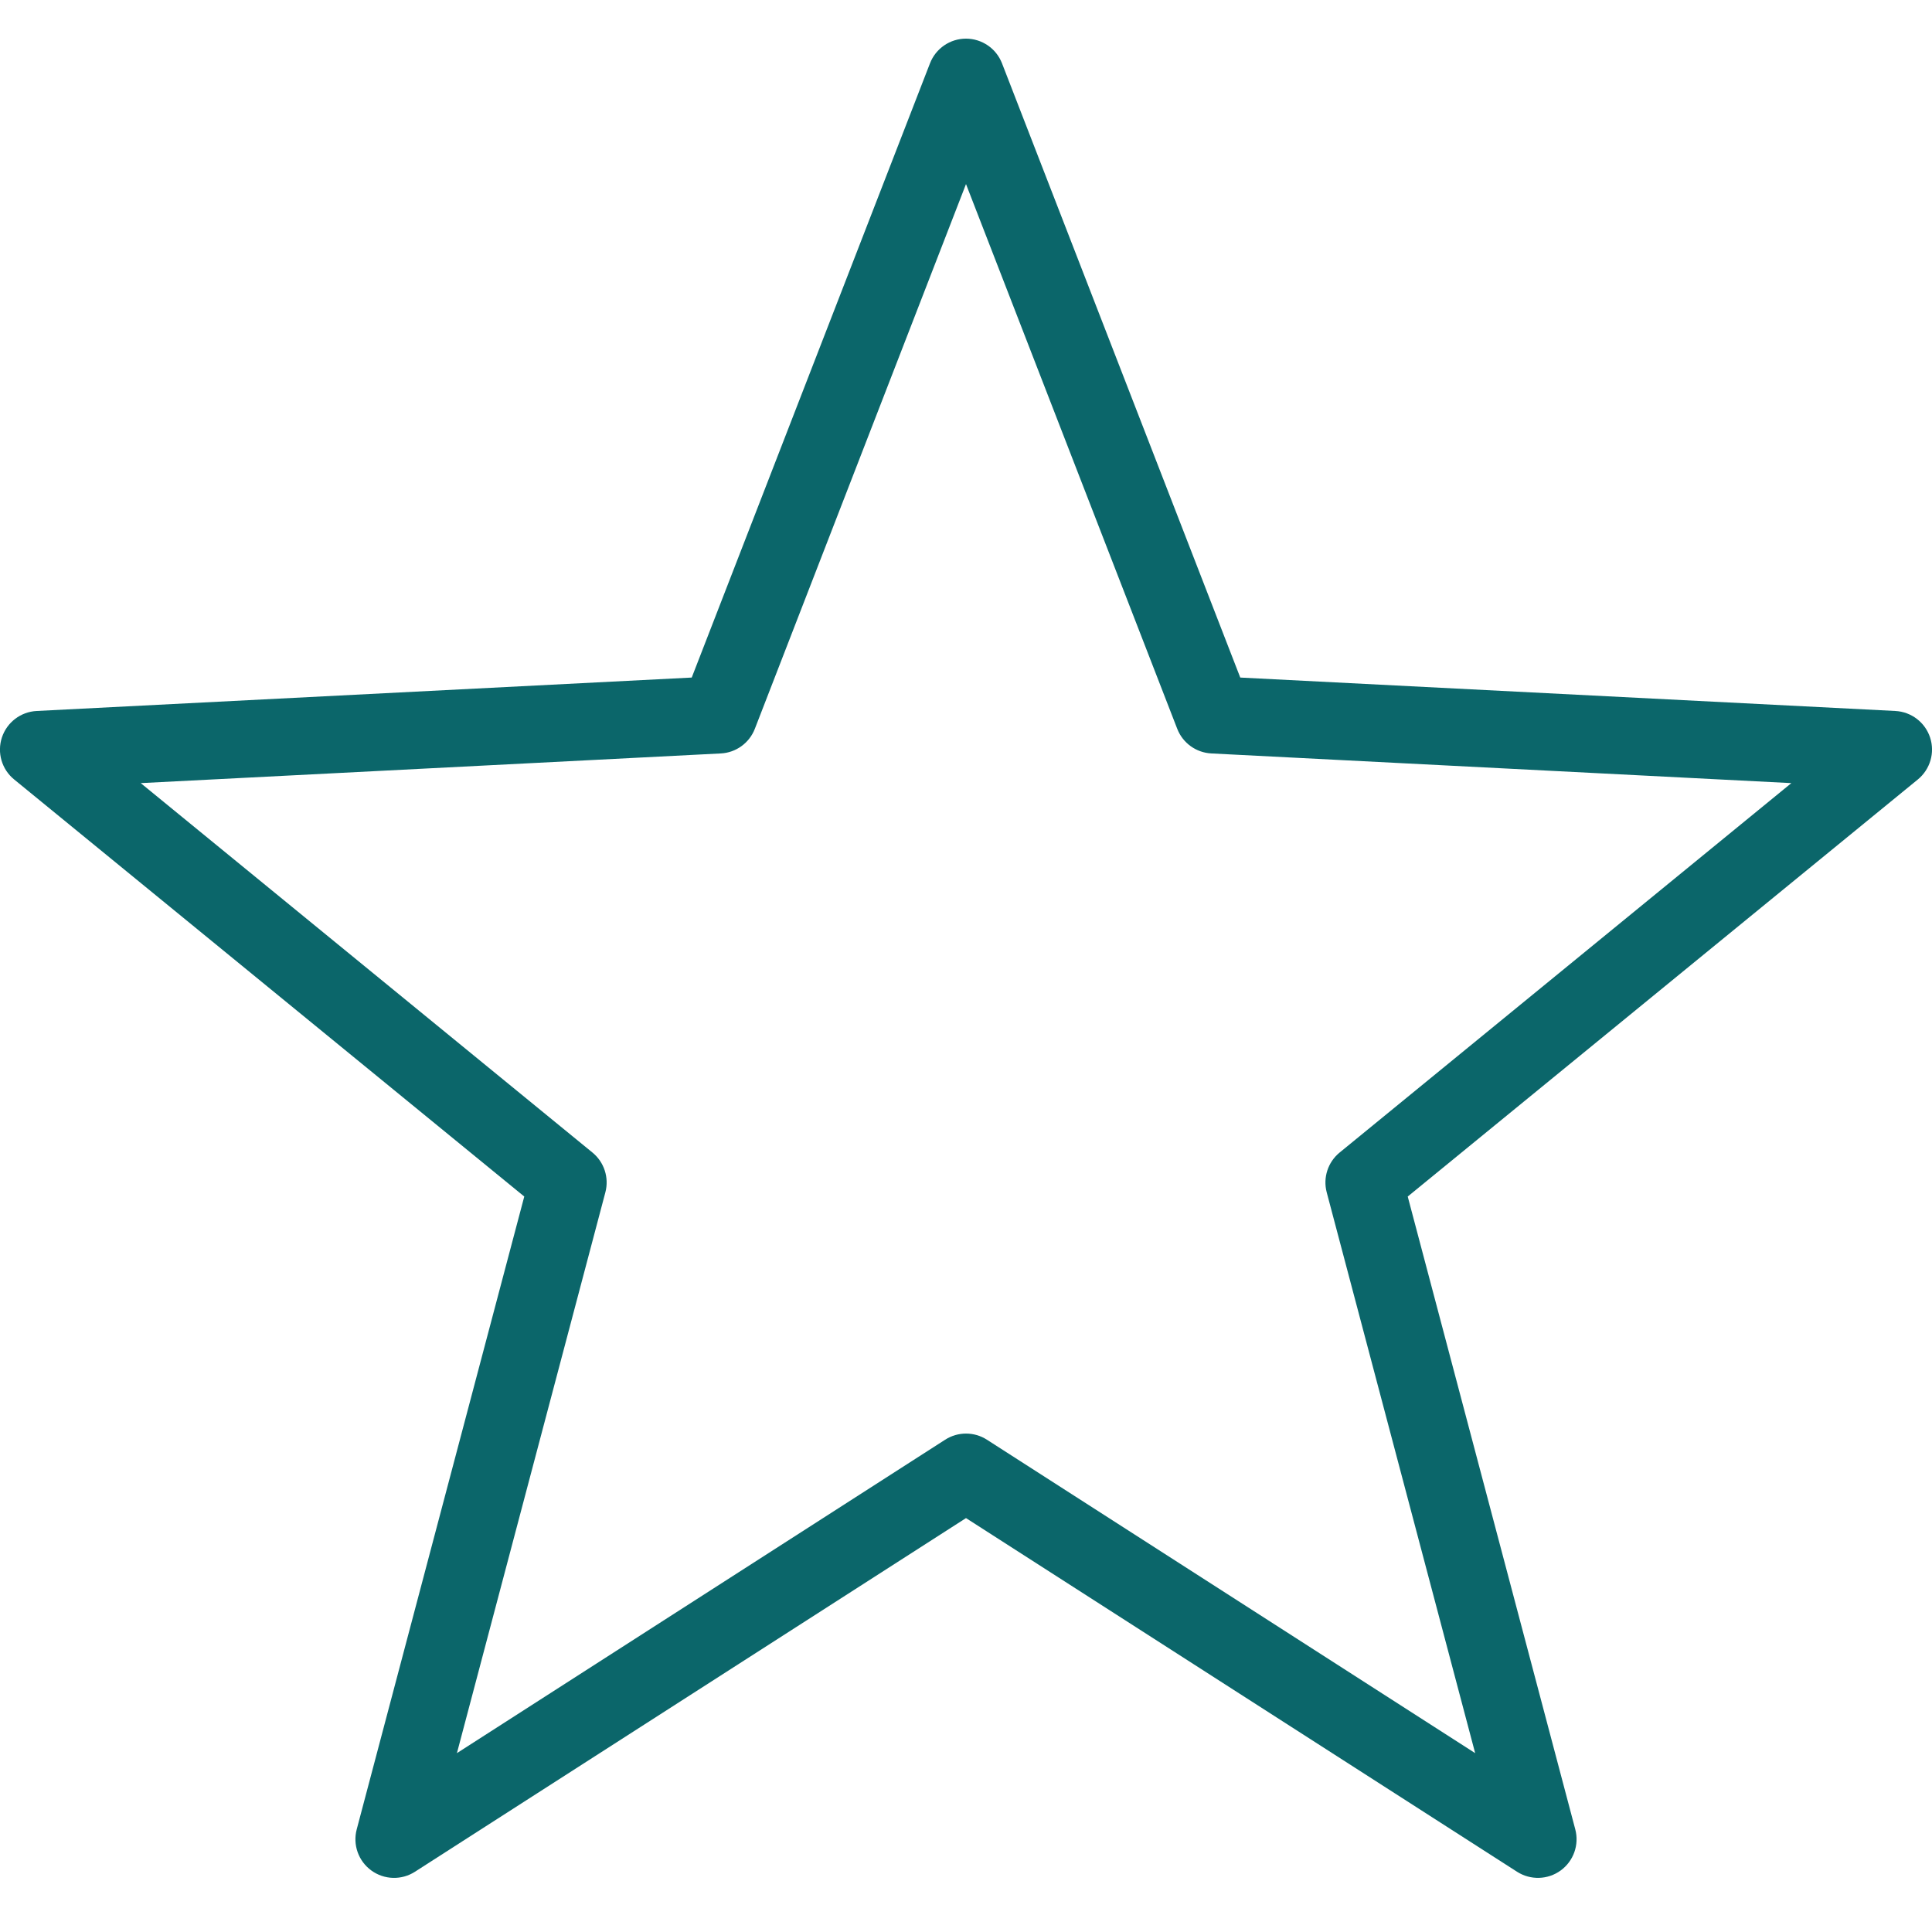 <svg xmlns="http://www.w3.org/2000/svg" xmlns:xlink="http://www.w3.org/1999/xlink" viewBox="0,0,256,256" width="150px" height="150px" fill-rule="nonzero"><g fill="#0b666a" fill-rule="nonzero" stroke="none" stroke-width="1" stroke-linecap="butt" stroke-linejoin="miter" stroke-miterlimit="10" stroke-dasharray="" stroke-dashoffset="0" font-family="none" font-weight="none" font-size="none" text-anchor="none" style="mix-blend-mode: normal"><g transform="scale(5.12,5.12)"><path d="M25,1c-0.413,0 -0.783,0.254 -0.932,0.639l-6.166,15.896l-16.953,0.865c-0.413,0.021 -0.771,0.294 -0.9,0.687c-0.129,0.393 -0.003,0.825 0.318,1.086l13.201,10.793l-4.336,16.377c-0.106,0.399 0.044,0.822 0.378,1.065c0.334,0.243 0.783,0.256 1.13,0.032l14.26,-9.152l14.26,9.152c0.347,0.223 0.796,0.211 1.13,-0.032c0.334,-0.243 0.484,-0.666 0.378,-1.065l-4.336,-16.377l13.201,-10.793c0.32,-0.262 0.447,-0.693 0.318,-1.086c-0.129,-0.393 -0.487,-0.666 -0.9,-0.687l-16.953,-0.865l-6.166,-15.896c-0.149,-0.385 -0.519,-0.638 -0.932,-0.639zM25,4.764l5.467,14.098c0.143,0.368 0.489,0.617 0.883,0.637l15.01,0.768l-11.691,9.561c-0.303,0.248 -0.434,0.65 -0.334,1.029l3.842,14.514l-12.635,-8.111c-0.33,-0.212 -0.752,-0.212 -1.082,0l-12.635,8.111l3.842,-14.514c0.1,-0.379 -0.031,-0.781 -0.334,-1.029l-11.691,-9.561l15.01,-0.768c0.394,-0.019 0.74,-0.269 0.883,-0.637z"></path></g></g></svg>